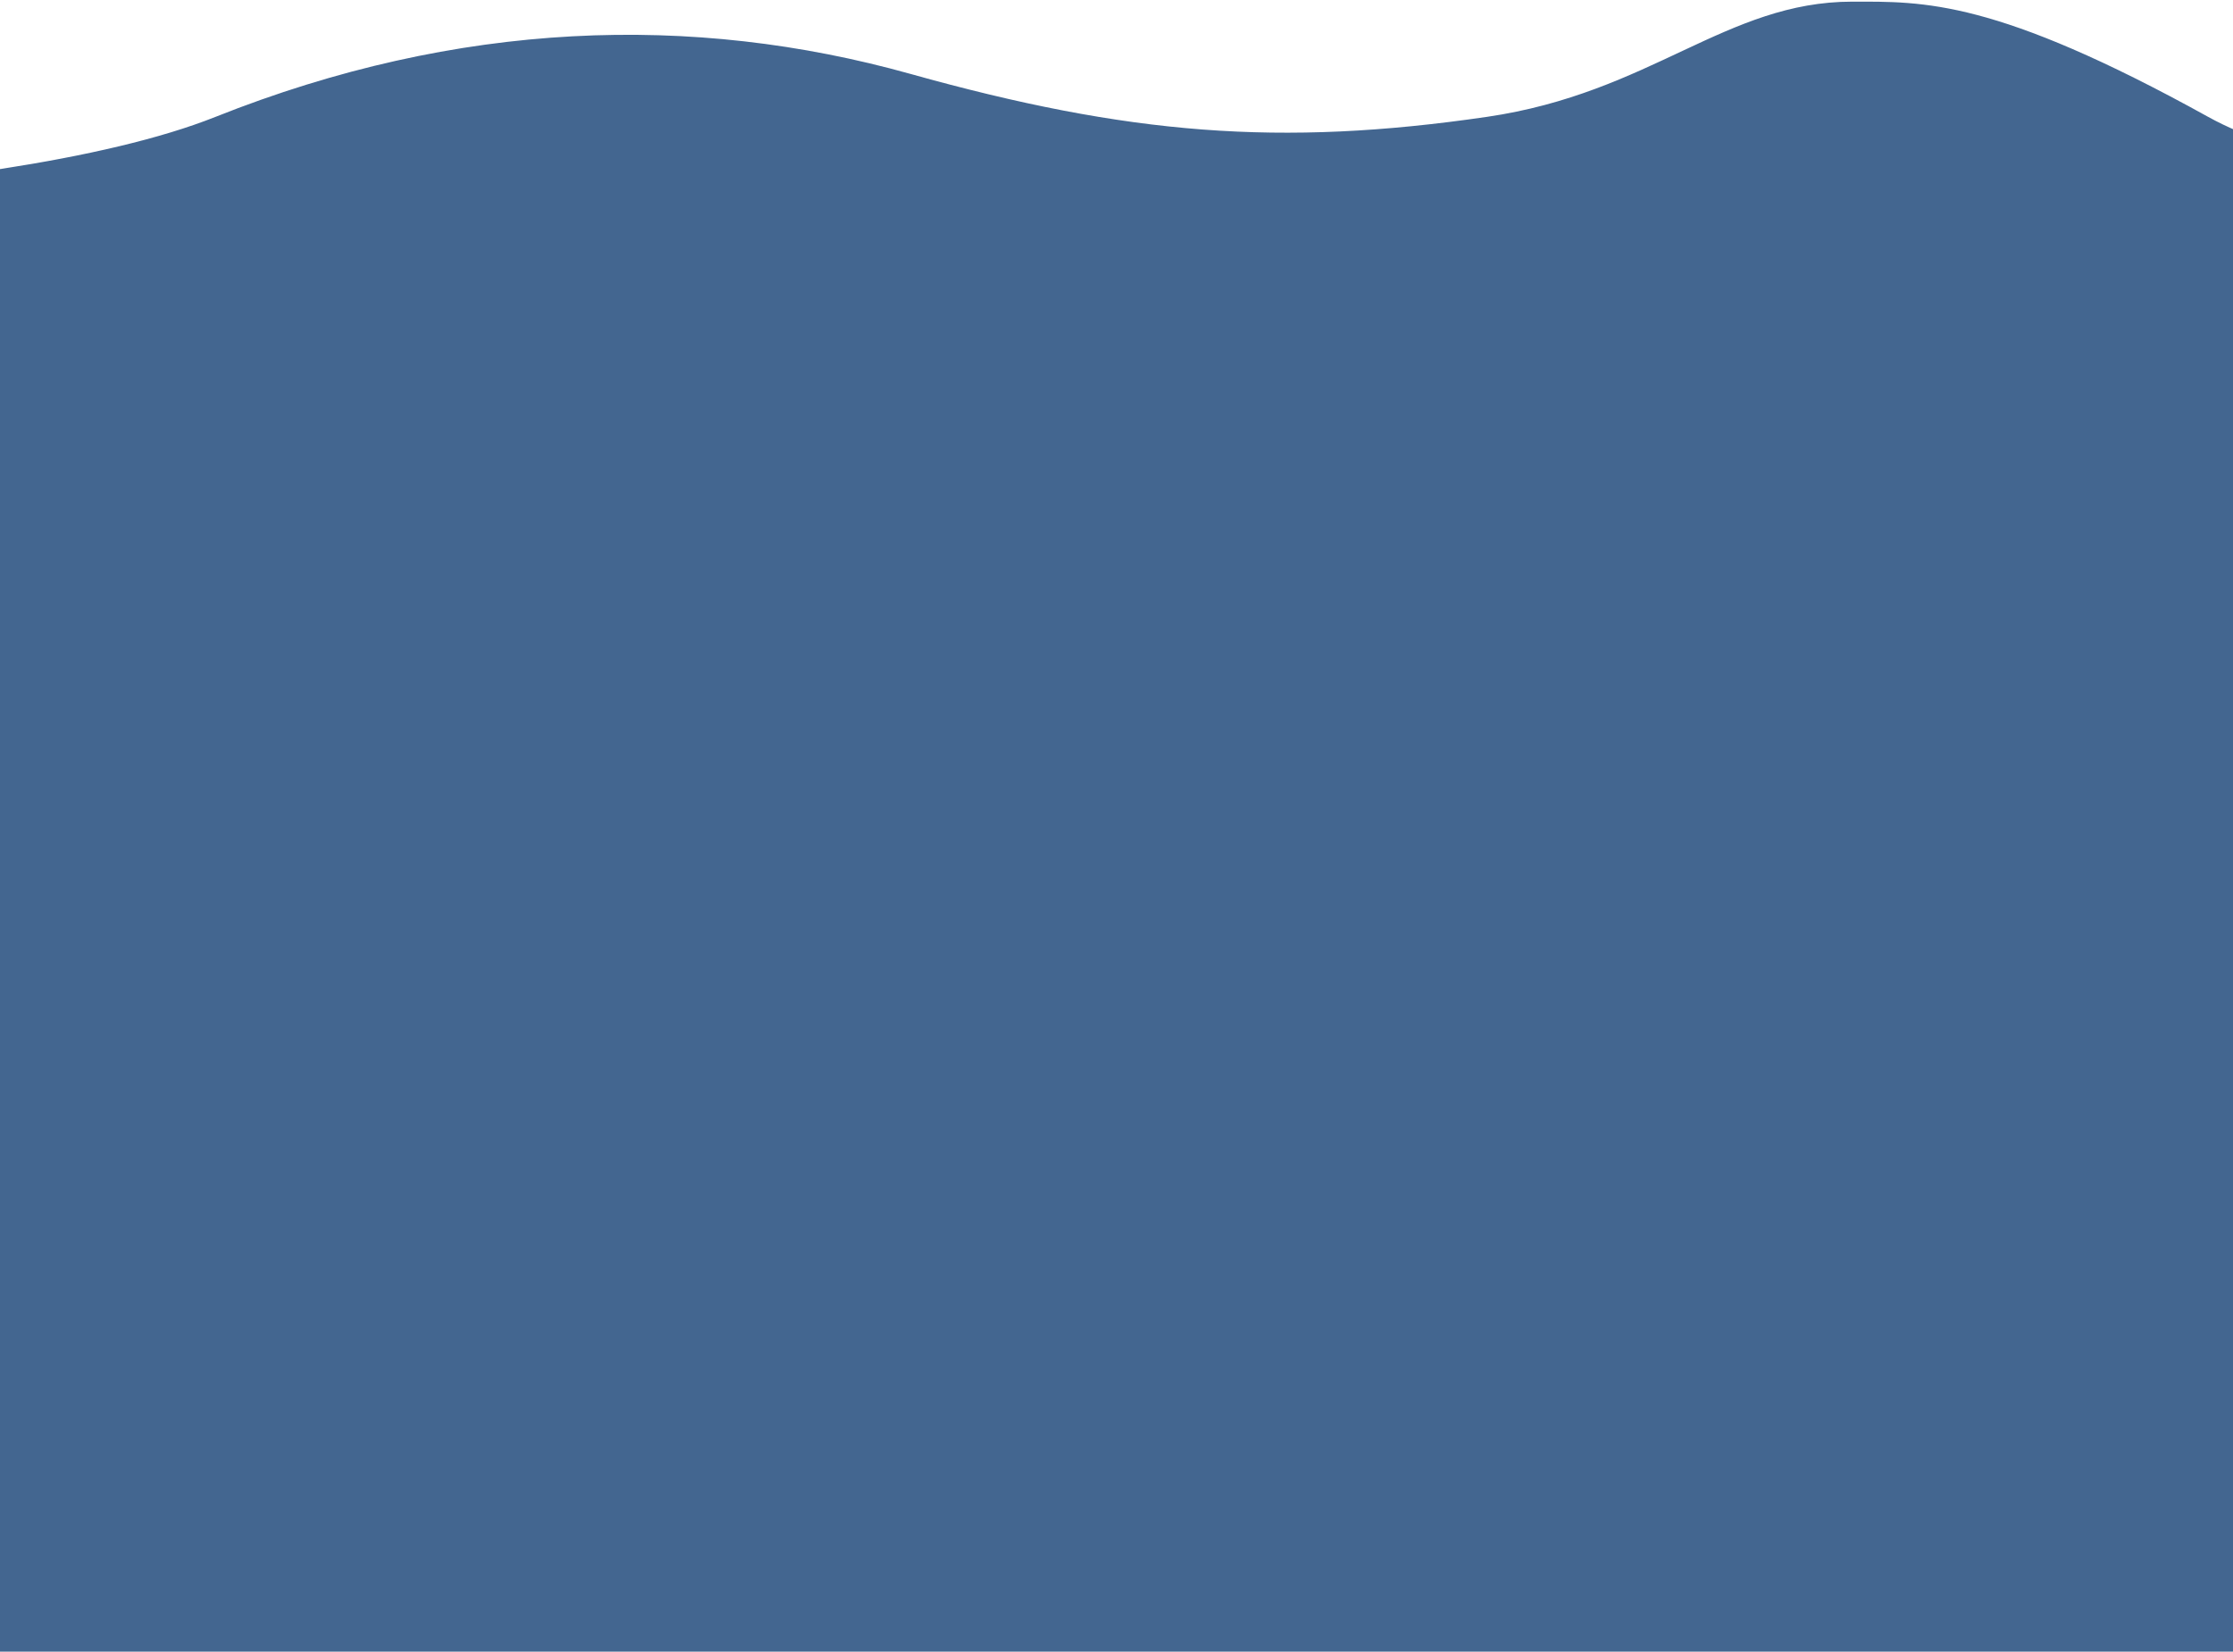 <svg width="1280" height="947" viewBox="0 0 1280 947" fill="none" xmlns="http://www.w3.org/2000/svg">
<path opacity="0.8" d="M521.87 42.372C397.089 7.473 262.71 11.579 123.531 67.007C59.835 92.374 -48.782 105.961 -150.743 112.688L-150.743 975.29H1430.74L1430.74 96.746C1369.83 98.225 1309.25 91.085 1265.76 67.007C1143.37 -0.738 1102.58 0.943 1061.79 0.943C989.345 0.943 946.556 53.243 852.294 67.007C733.737 84.319 646.651 77.271 521.87 42.372Z" fill="#154075"/>
</svg>
